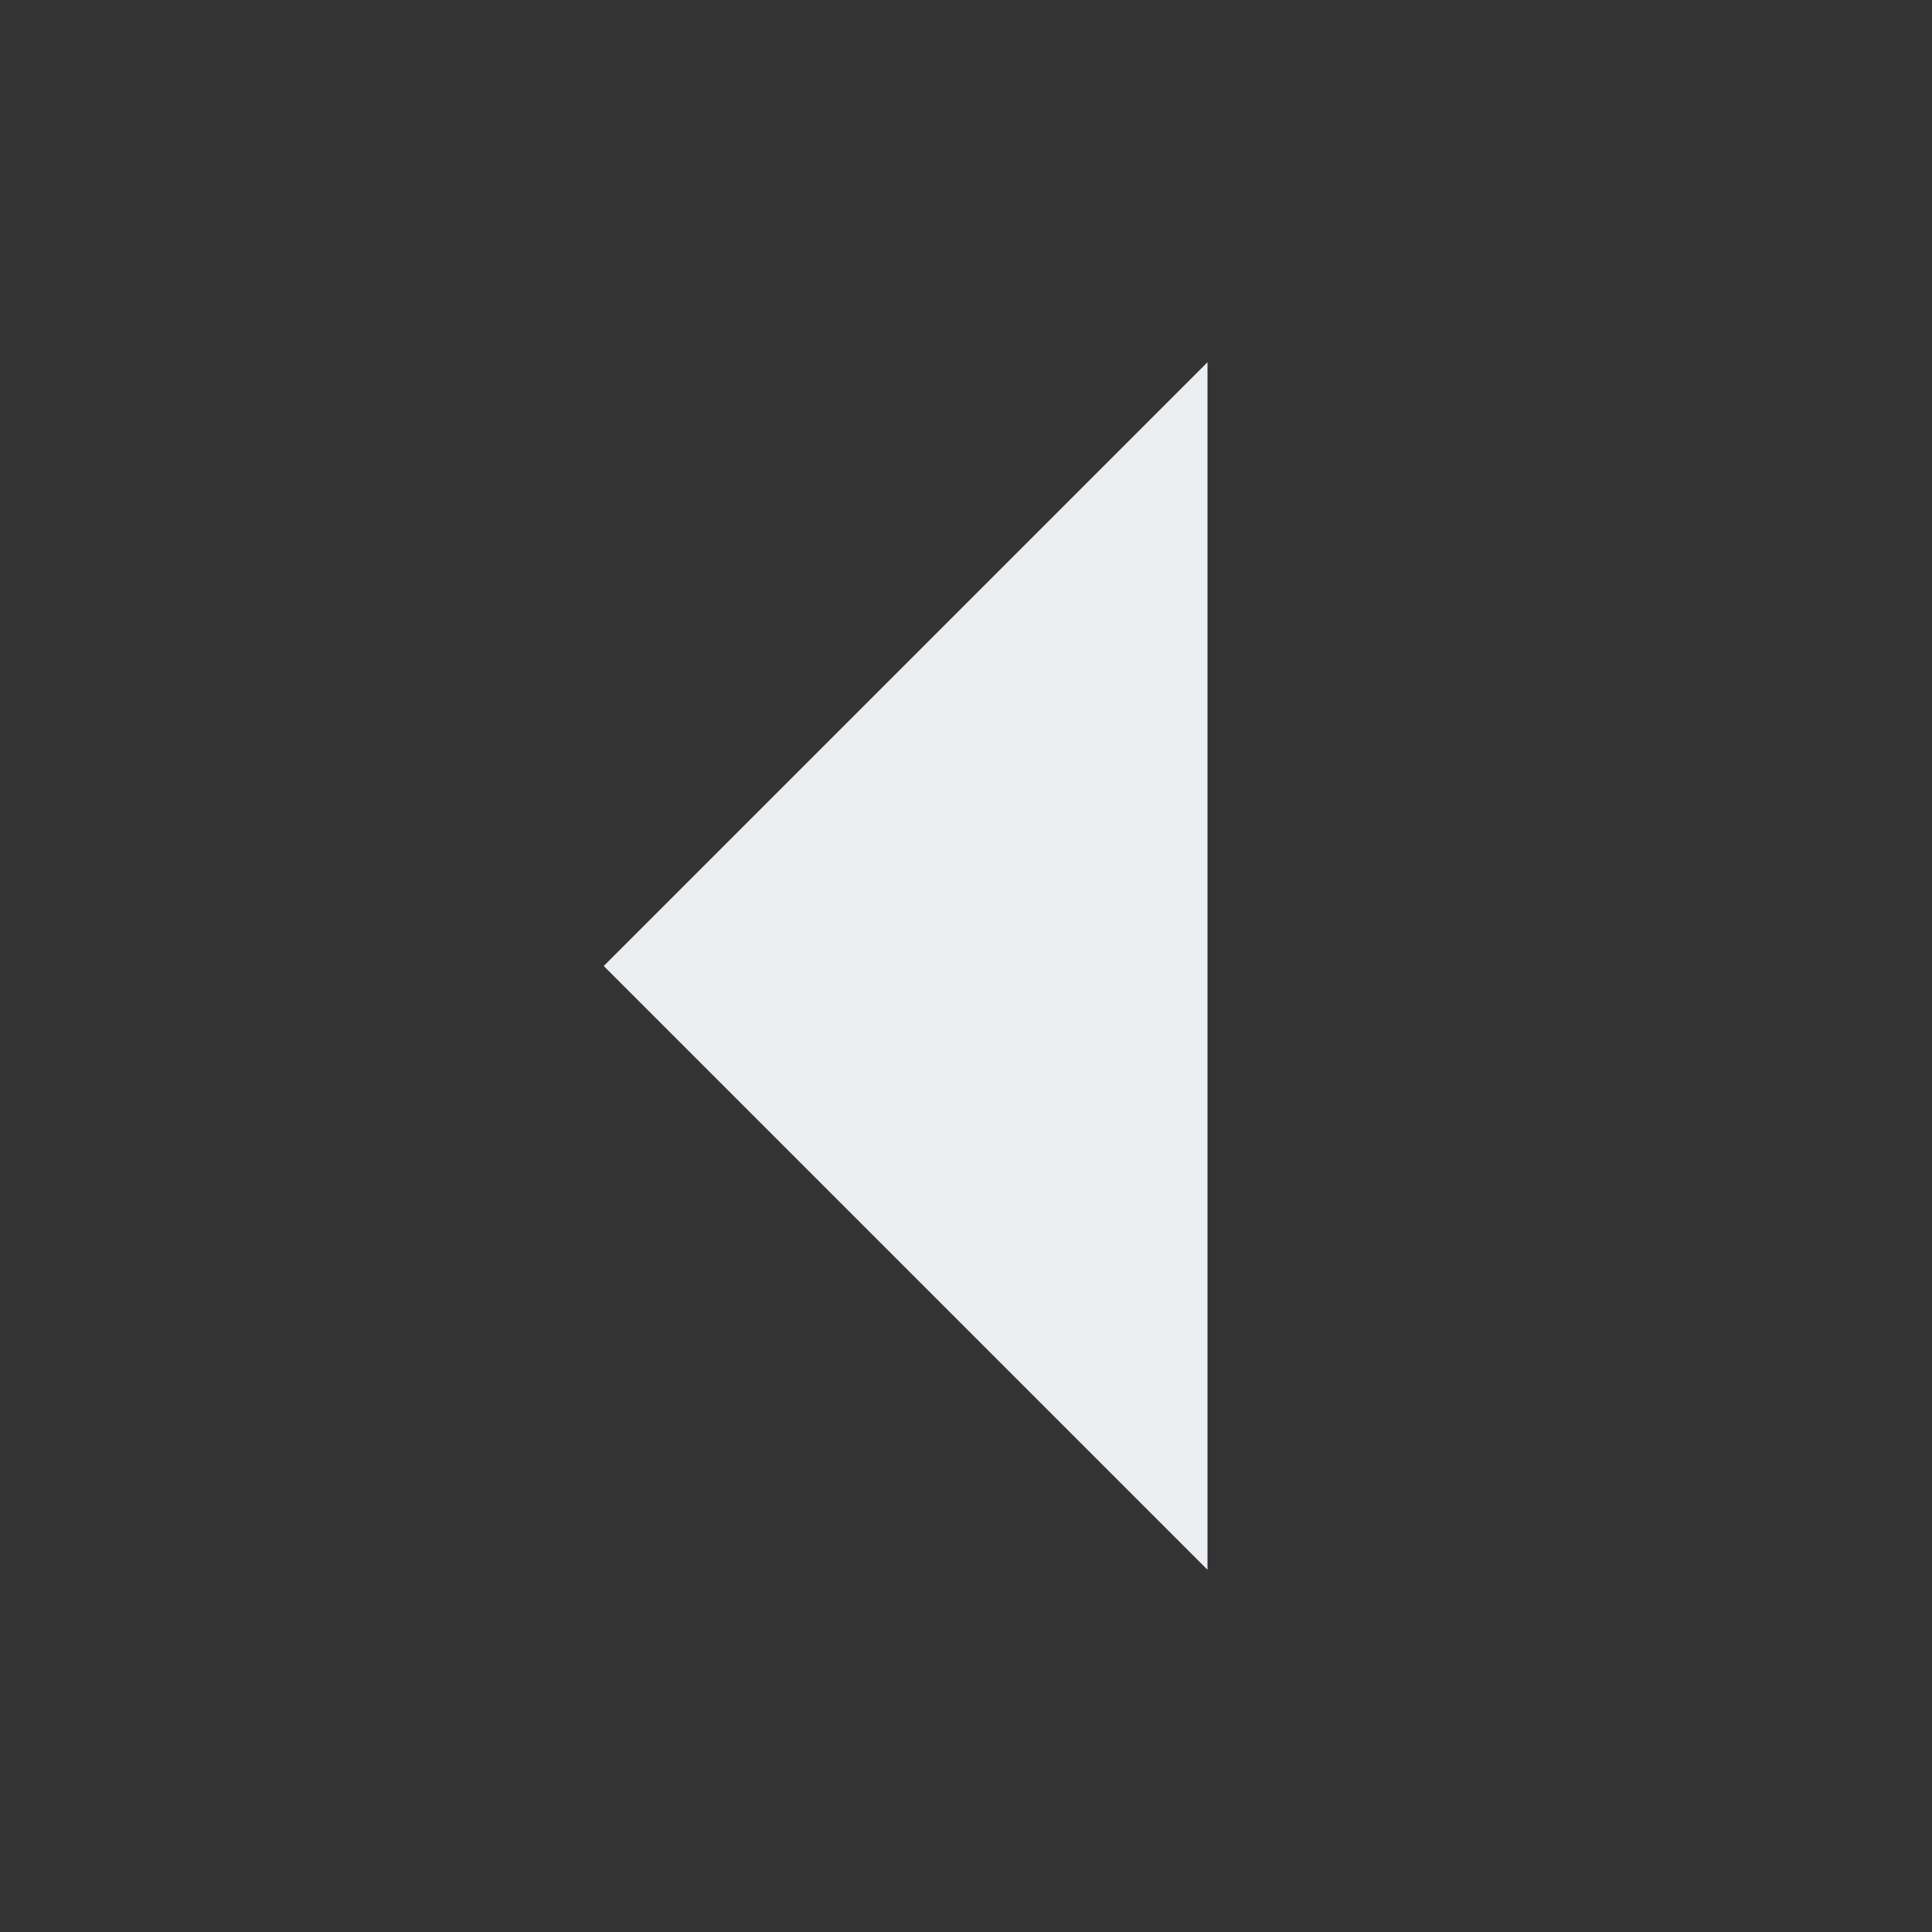 <?xml version="1.0" encoding="UTF-8" standalone="no"?>
<!-- Created with Inkscape (http://www.inkscape.org/) -->

<svg
   xmlns:dc="http://purl.org/dc/elements/1.1/"
   xmlns:cc="http://creativecommons.org/ns#"
   xmlns:rdf="http://www.w3.org/1999/02/22-rdf-syntax-ns#"
   xmlns:svg="http://www.w3.org/2000/svg"
   xmlns="http://www.w3.org/2000/svg"
   xmlns:sodipodi="http://sodipodi.sourceforge.net/DTD/sodipodi-0.dtd"
   xmlns:inkscape="http://www.inkscape.org/namespaces/inkscape"
   sodipodi:docname="calendar-arrow-left.svg"
   inkscape:export-filename="/home/sam/dev/RESOURCES/gnome-icon-theme-symbolic/src/gnome-stencils.png"
   inkscape:export-xdpi="90"
   inkscape:export-ydpi="90"
   height="16"
   id="svg7384"
   version="1.1"
   inkscape:version="0.91 r13725"
   width="16">
  <rect width="100%" height="100%" fill="#333333" stroke="none"/>
  <sodipodi:namedview
     inkscape:bbox-nodes="false"
     inkscape:bbox-paths="false"
     bordercolor="#666666"
     borderopacity="1"
     inkscape:current-layer="layer12"
     inkscape:cx="-29.092659"
     inkscape:cy="10.22232"
     gridtolerance="10"
     inkscape:guide-bbox="true"
     guidetolerance="10"
     id="namedview88"
     inkscape:object-nodes="true"
     inkscape:object-paths="false"
     objecttolerance="10"
     pagecolor="#3a3b39"
     inkscape:pageopacity="1"
     inkscape:pageshadow="2"
     showborder="false"
     showgrid="false"
     showguides="true"
     inkscape:snap-bbox="true"
     inkscape:snap-bbox-midpoints="false"
     inkscape:snap-global="true"
     inkscape:snap-grids="true"
     inkscape:snap-nodes="true"
     inkscape:snap-others="false"
     inkscape:snap-to-guides="true"
     inkscape:window-height="734"
     inkscape:window-maximized="1"
     inkscape:window-width="1280"
     inkscape:window-x="0"
     inkscape:window-y="0"
     inkscape:zoom="11.313708">
    <inkscape:grid
       dotted="false"
       empspacing="2"
       enabled="true"
       id="grid4866"
       originx="-40px"
       originy="590px"
       snapvisiblegridlinesonly="true"
       spacingx="1px"
       spacingy="1px"
       type="xygrid"
       visible="true" />
  </sodipodi:namedview>
  <title
     id="title9167">Gnome Symbolic Icon Theme</title>
  <defs
     id="defs7386" />
  <g
     inkscape:groupmode="layer"
     id="layer9"
     inkscape:label="status"
     style="display:inline"
     transform="translate(-281,-807)" />
  <g
     inkscape:groupmode="layer"
     id="layer10"
     inkscape:label="devices"
     style="display:inline"
     transform="translate(-281,-807)" />
  <g
     inkscape:groupmode="layer"
     id="layer11"
     inkscape:label="apps"
     transform="translate(-281,-807)" />
  <g
     inkscape:groupmode="layer"
     id="layer13"
     inkscape:label="places"
     style="display:inline"
     transform="translate(-281,-807)" />
  <g
     inkscape:groupmode="layer"
     id="layer14"
     inkscape:label="mimetypes"
     transform="translate(-281,-807)" />
  <g
     inkscape:groupmode="layer"
     id="layer15"
     inkscape:label="emblems"
     style="display:inline"
     transform="translate(-281,-807)" />
  <g
     inkscape:groupmode="layer"
     id="g71291"
     inkscape:label="emotes"
     style="display:inline"
     transform="translate(-281,-807)" />
  <g
     inkscape:groupmode="layer"
     id="g4953"
     inkscape:label="categories"
     style="display:inline"
     transform="translate(-281,-807)" />
  <g
     inkscape:groupmode="layer"
     id="layer12"
     inkscape:label="actions"
     style="display:inline"
     transform="translate(-281,-807)">
    <path
       inkscape:connector-curvature="0"
       d="m 291,820 -5,-5 5,-5 z"
       id="path6400"
       sodipodi:nodetypes="cccc"
       style="fill:#eceff1;fill-opacity:1;stroke:none" />
  </g>
</svg>
